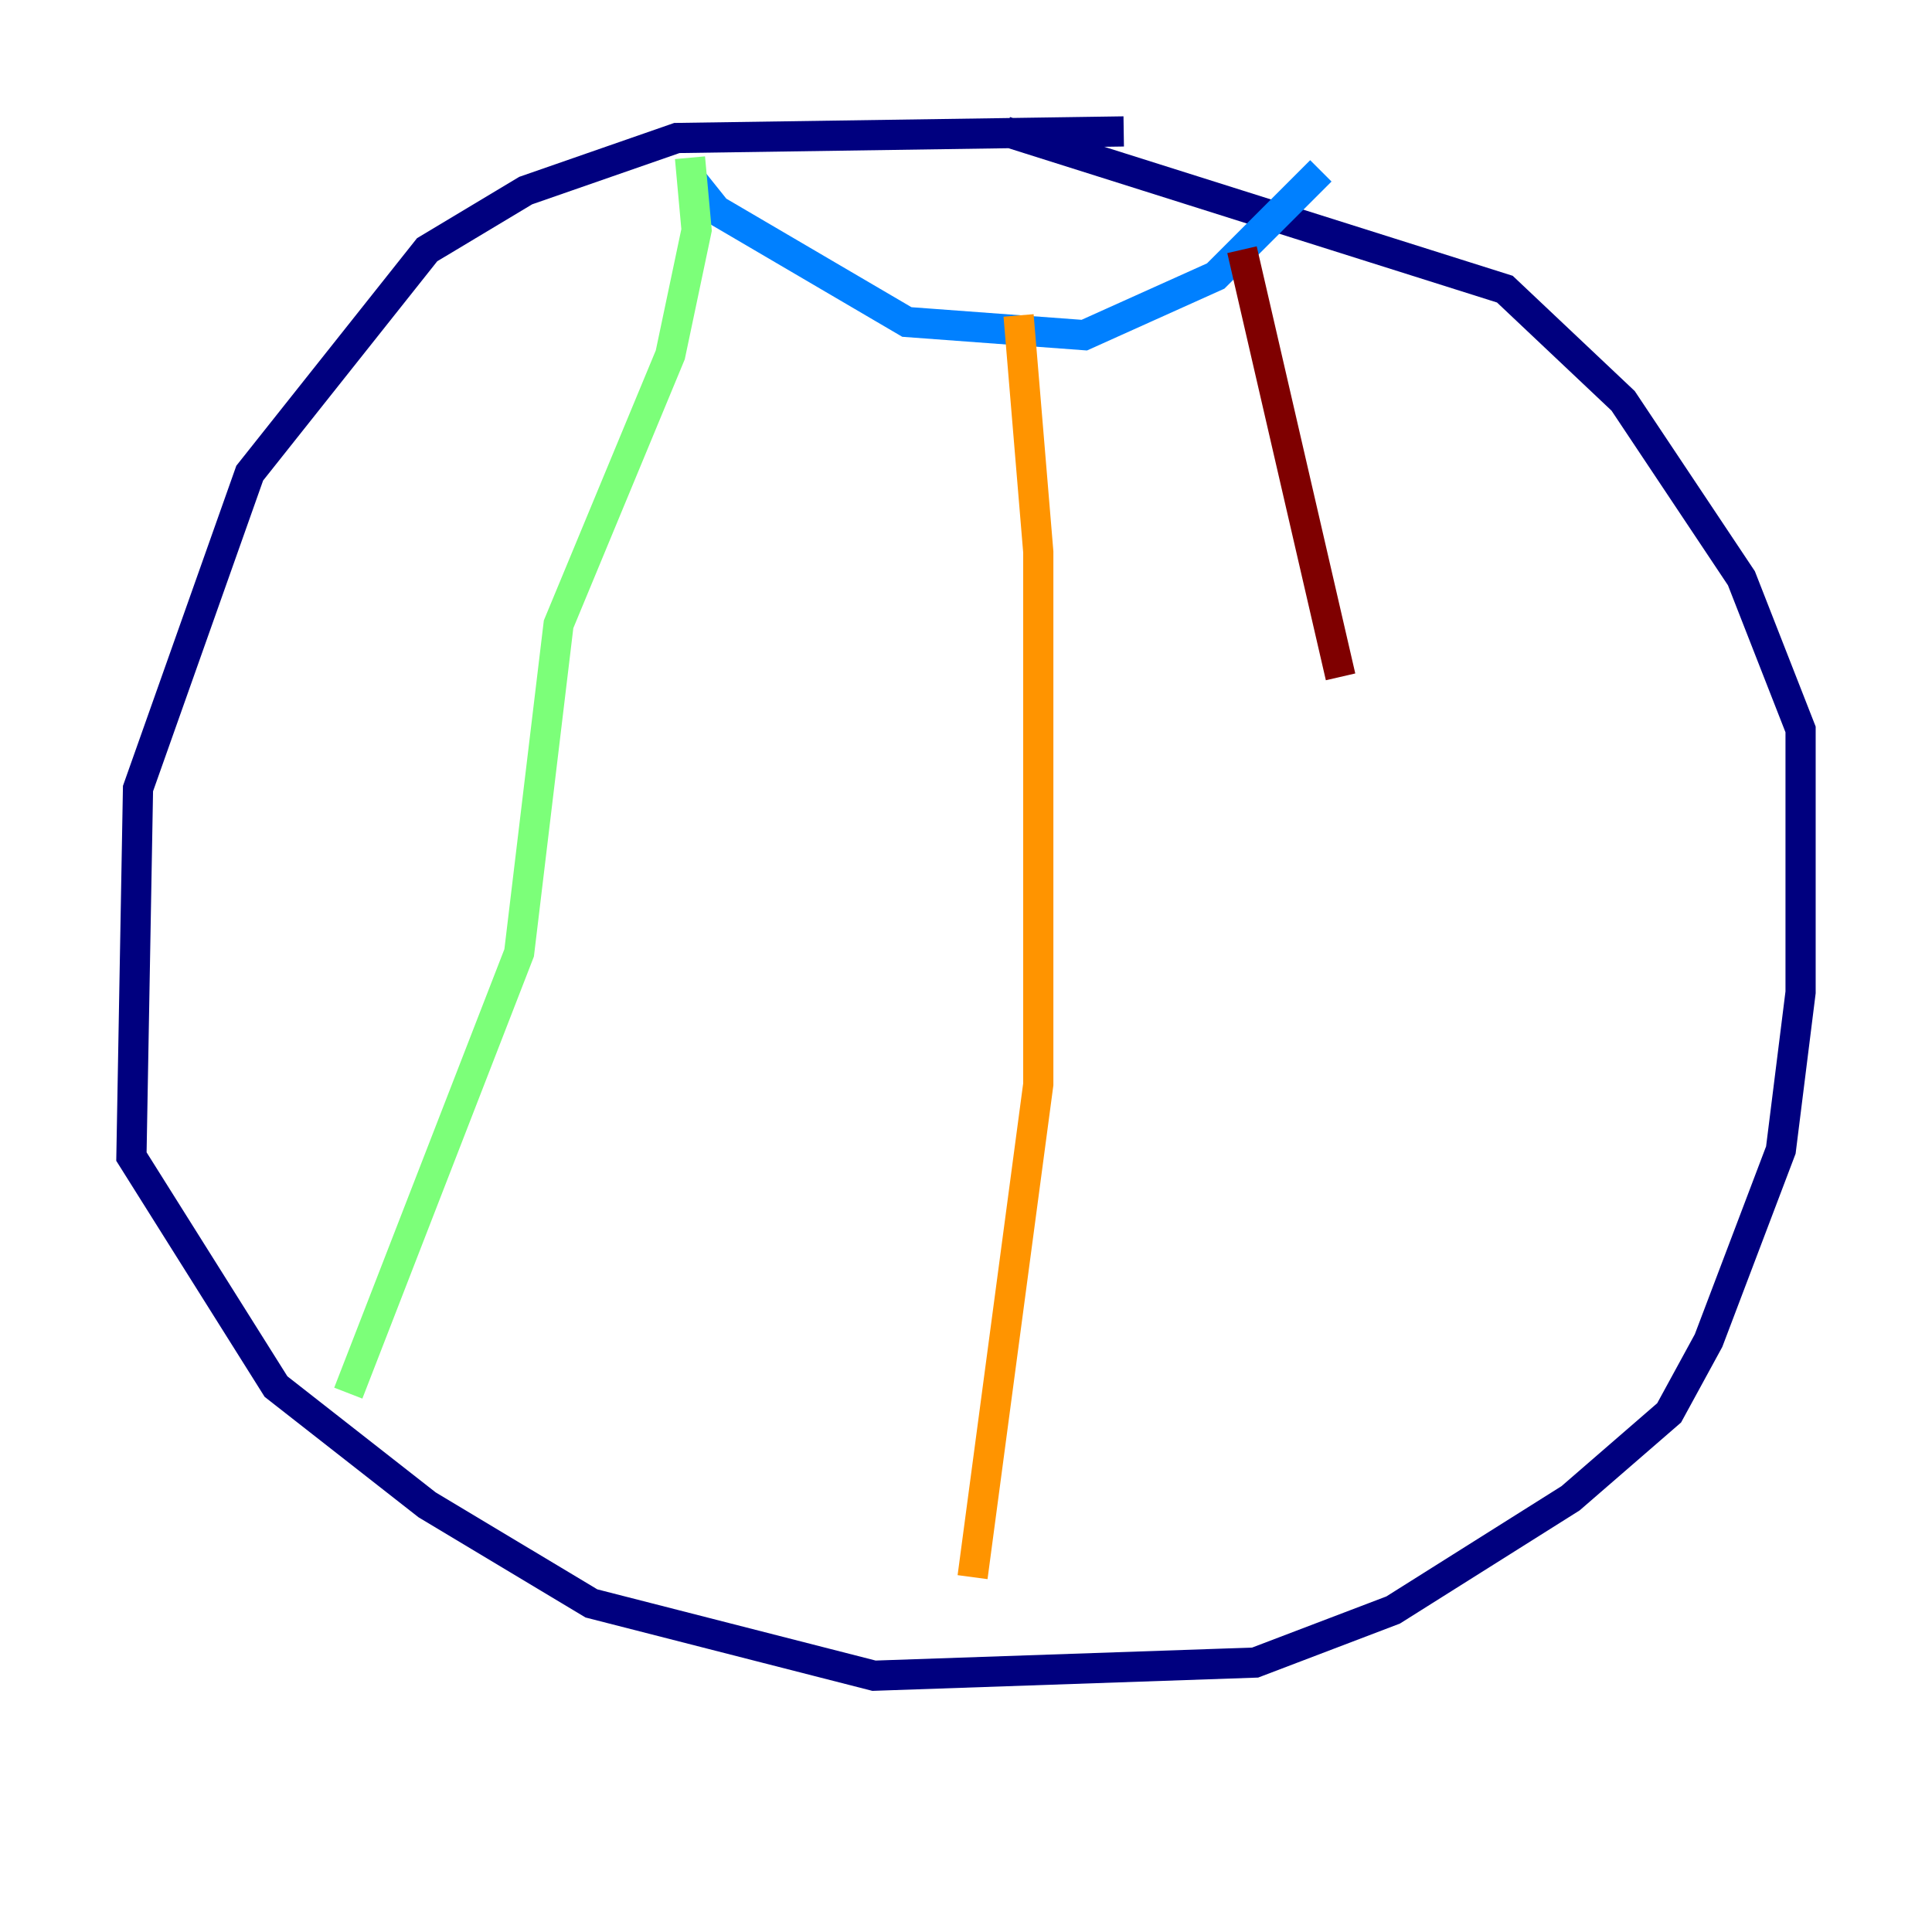 <?xml version="1.0" encoding="utf-8" ?>
<svg baseProfile="tiny" height="128" version="1.2" viewBox="0,0,128,128" width="128" xmlns="http://www.w3.org/2000/svg" xmlns:ev="http://www.w3.org/2001/xml-events" xmlns:xlink="http://www.w3.org/1999/xlink"><defs /><polyline fill="none" points="74.449,8.707 44.843,9.143 34.83,12.626 28.299,16.544 16.544,31.347 9.143,52.245 8.707,76.626 18.286,91.864 28.299,99.701 39.184,106.231 57.905,111.02 83.156,110.15 92.299,106.667 104.054,99.265 110.585,93.605 113.197,88.816 117.986,76.191 119.293,65.742 119.293,48.327 115.374,38.313 107.537,26.558 99.701,19.157 66.612,8.707" stroke="#00007f" stroke-width="2" /><polyline fill="none" points="45.714,11.755 47.456,13.932 60.082,21.333 71.837,22.204 80.544,18.286 87.51,11.32" stroke="#0080ff" stroke-width="2" /><polyline fill="none" points="45.714,10.449 46.15,15.238 44.408,23.51 37.007,41.361 34.395,63.129 23.075,92.299" stroke="#7cff79" stroke-width="2" /><polyline fill="none" points="67.483,20.898 68.789,36.571 68.789,71.837 64.435,104.49" stroke="#ff9400" stroke-width="2" /><polyline fill="none" points="82.286,16.544 88.816,44.843" stroke="#7f0000" stroke-width="2" /></svg>